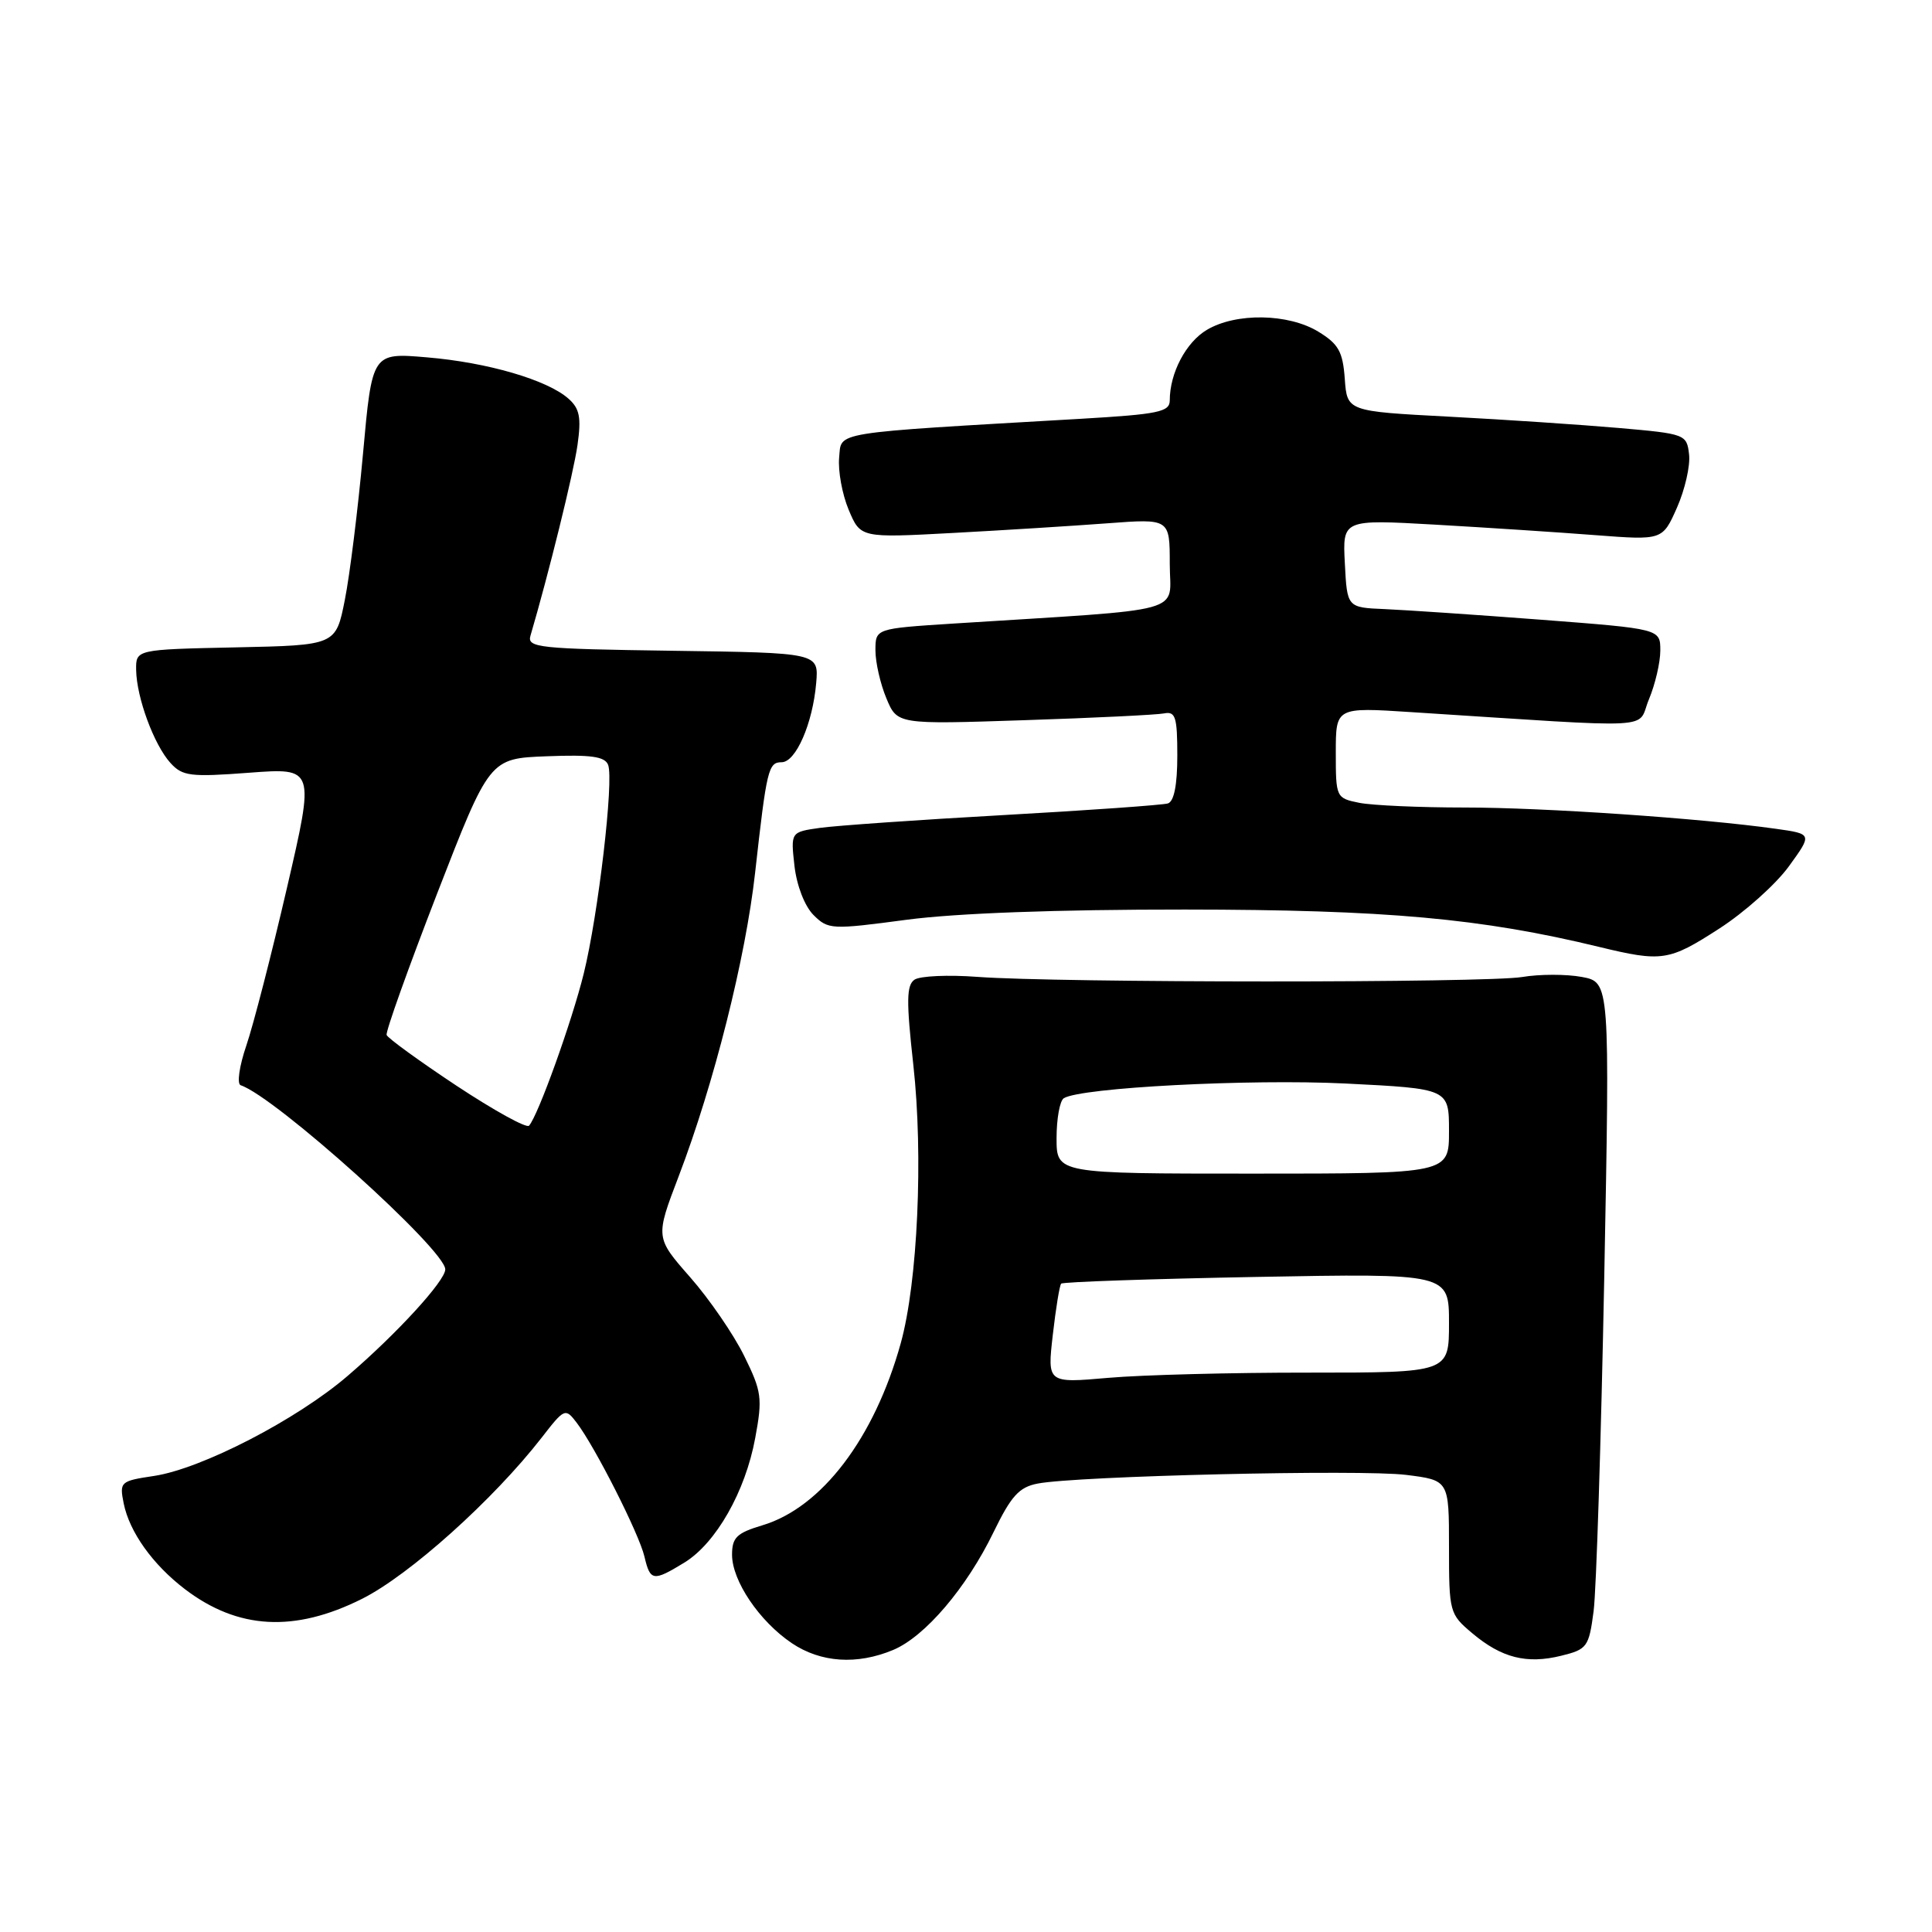 <?xml version="1.0" encoding="UTF-8" standalone="no"?>
<!DOCTYPE svg PUBLIC "-//W3C//DTD SVG 1.1//EN" "http://www.w3.org/Graphics/SVG/1.1/DTD/svg11.dtd" >
<svg xmlns="http://www.w3.org/2000/svg" xmlns:xlink="http://www.w3.org/1999/xlink" version="1.1" viewBox="0 0 256 256">
 <g >
 <path fill="currentColor"
d=" M 118.34 218.63 C 122.56 216.87 128.07 210.41 131.66 203.00 C 133.99 198.21 135.04 197.05 137.50 196.58 C 142.70 195.57 180.37 194.69 186.31 195.43 C 192.00 196.14 192.00 196.14 192.00 204.98 C 192.00 213.63 192.07 213.88 195.08 216.41 C 198.96 219.68 202.30 220.53 206.89 219.39 C 210.30 218.55 210.54 218.23 211.16 213.50 C 211.52 210.75 212.15 190.87 212.57 169.33 C 213.32 130.15 213.32 130.15 209.60 129.45 C 207.55 129.07 203.99 129.07 201.69 129.46 C 196.93 130.25 140.16 130.24 129.50 129.44 C 125.65 129.15 121.91 129.32 121.18 129.81 C 120.11 130.54 120.08 132.63 121.02 141.10 C 122.36 153.12 121.60 169.91 119.35 178.00 C 115.85 190.58 108.87 199.76 101.02 202.11 C 97.62 203.13 97.00 203.73 97.00 206.01 C 97.00 209.47 100.62 214.83 104.92 217.73 C 108.76 220.31 113.55 220.63 118.34 218.63 Z  M 47.96 211.86 C 54.24 208.72 65.38 198.72 71.77 190.50 C 74.79 186.60 74.91 186.55 76.40 188.50 C 78.82 191.66 84.68 203.22 85.39 206.25 C 86.16 209.52 86.54 209.58 90.67 207.06 C 94.86 204.50 98.76 197.66 100.07 190.55 C 101.05 185.25 100.94 184.40 98.60 179.65 C 97.21 176.82 93.99 172.13 91.45 169.24 C 86.83 163.98 86.83 163.98 89.93 155.86 C 94.59 143.66 98.80 126.96 100.06 115.61 C 101.59 101.91 101.81 101.00 103.57 101.00 C 105.45 101.00 107.69 95.87 108.15 90.50 C 108.49 86.50 108.49 86.50 89.14 86.23 C 71.34 85.98 69.82 85.82 70.29 84.23 C 72.68 76.11 76.00 62.67 76.52 58.98 C 77.04 55.32 76.81 54.14 75.33 52.83 C 72.53 50.34 64.59 48.02 56.56 47.35 C 49.31 46.73 49.31 46.73 48.10 60.12 C 47.43 67.48 46.35 76.20 45.69 79.50 C 44.50 85.50 44.50 85.50 31.25 85.78 C 18.00 86.06 18.00 86.06 18.04 88.78 C 18.10 92.44 20.40 98.68 22.58 101.09 C 24.18 102.85 25.21 102.98 33.03 102.39 C 41.71 101.74 41.71 101.74 38.02 117.66 C 35.99 126.42 33.57 135.82 32.64 138.54 C 31.71 141.26 31.37 143.62 31.89 143.80 C 36.49 145.33 59.00 165.59 59.00 168.20 C 59.00 169.71 52.61 176.70 46.08 182.30 C 39.34 188.10 26.72 194.62 20.41 195.57 C 15.94 196.24 15.82 196.35 16.39 199.21 C 17.15 202.99 20.23 207.31 24.50 210.57 C 31.52 215.92 39.01 216.34 47.96 211.86 Z  M 227.80 123.05 C 231.17 120.88 235.32 117.16 237.03 114.80 C 240.15 110.50 240.15 110.50 235.32 109.82 C 225.47 108.43 204.56 107.00 194.07 107.00 C 188.12 107.00 181.84 106.72 180.12 106.38 C 177.04 105.76 177.00 105.67 177.00 99.73 C 177.00 93.71 177.00 93.71 187.00 94.36 C 220.52 96.51 216.80 96.71 218.49 92.67 C 219.32 90.69 220.00 87.77 220.00 86.20 C 220.00 83.33 220.00 83.33 204.25 82.12 C 195.59 81.46 186.25 80.83 183.50 80.71 C 178.50 80.50 178.50 80.50 178.20 74.66 C 177.89 68.82 177.89 68.82 190.20 69.52 C 196.96 69.91 206.50 70.53 211.40 70.91 C 220.29 71.59 220.29 71.59 222.21 67.26 C 223.26 64.88 223.99 61.71 223.81 60.21 C 223.51 57.55 223.32 57.48 214.50 56.71 C 209.55 56.28 199.43 55.60 192.00 55.21 C 178.50 54.50 178.50 54.50 178.19 50.20 C 177.93 46.59 177.36 45.58 174.69 43.95 C 170.72 41.53 163.80 41.41 159.93 43.70 C 157.15 45.34 155.00 49.43 155.00 53.05 C 155.00 54.58 153.52 54.89 143.25 55.49 C 109.65 57.44 111.54 57.14 111.19 60.65 C 111.03 62.38 111.59 65.48 112.45 67.54 C 114.02 71.28 114.02 71.28 126.26 70.62 C 132.99 70.26 142.21 69.68 146.75 69.34 C 155.00 68.72 155.00 68.72 155.00 74.73 C 155.00 81.44 158.01 80.61 126.25 82.63 C 116.00 83.29 116.00 83.29 116.00 86.18 C 116.00 87.76 116.65 90.62 117.45 92.53 C 118.89 95.99 118.89 95.99 135.70 95.43 C 144.94 95.13 153.29 94.72 154.25 94.53 C 155.76 94.23 156.00 95.01 156.00 100.13 C 156.00 104.00 155.57 106.20 154.75 106.46 C 154.06 106.67 144.28 107.37 133.00 108.00 C 121.72 108.63 110.76 109.40 108.63 109.70 C 104.77 110.25 104.77 110.25 105.27 114.73 C 105.57 117.35 106.62 120.06 107.79 121.24 C 109.74 123.18 110.16 123.20 120.15 121.87 C 126.76 121.00 140.08 120.51 157.00 120.52 C 183.66 120.54 196.27 121.68 211.89 125.47 C 220.22 127.49 221.15 127.35 227.80 123.05 Z  M 139.50 176.89 C 139.90 173.38 140.40 170.31 140.61 170.09 C 140.82 169.86 152.47 169.46 166.49 169.20 C 192.00 168.73 192.00 168.73 192.00 175.31 C 192.00 181.88 192.00 181.88 173.48 181.88 C 163.30 181.87 151.32 182.18 146.87 182.57 C 138.77 183.28 138.77 183.28 139.50 176.89 Z  M 140.00 150.81 C 140.00 148.23 140.43 145.85 140.96 145.52 C 143.24 144.11 165.58 142.95 178.25 143.57 C 192.00 144.26 192.00 144.26 192.00 149.88 C 192.00 155.51 192.00 155.51 166.00 155.51 C 140.00 155.51 140.00 155.51 140.00 150.81 Z  M 60.50 143.87 C 55.55 140.59 51.38 137.56 51.23 137.14 C 51.08 136.71 54.09 128.30 57.91 118.43 C 64.87 100.50 64.87 100.50 72.45 100.21 C 78.32 99.98 80.15 100.24 80.58 101.35 C 81.36 103.37 79.27 121.21 77.35 129.00 C 75.78 135.36 71.29 147.85 70.10 149.16 C 69.77 149.53 65.45 147.14 60.50 143.87 Z "/>
</g>
</svg>